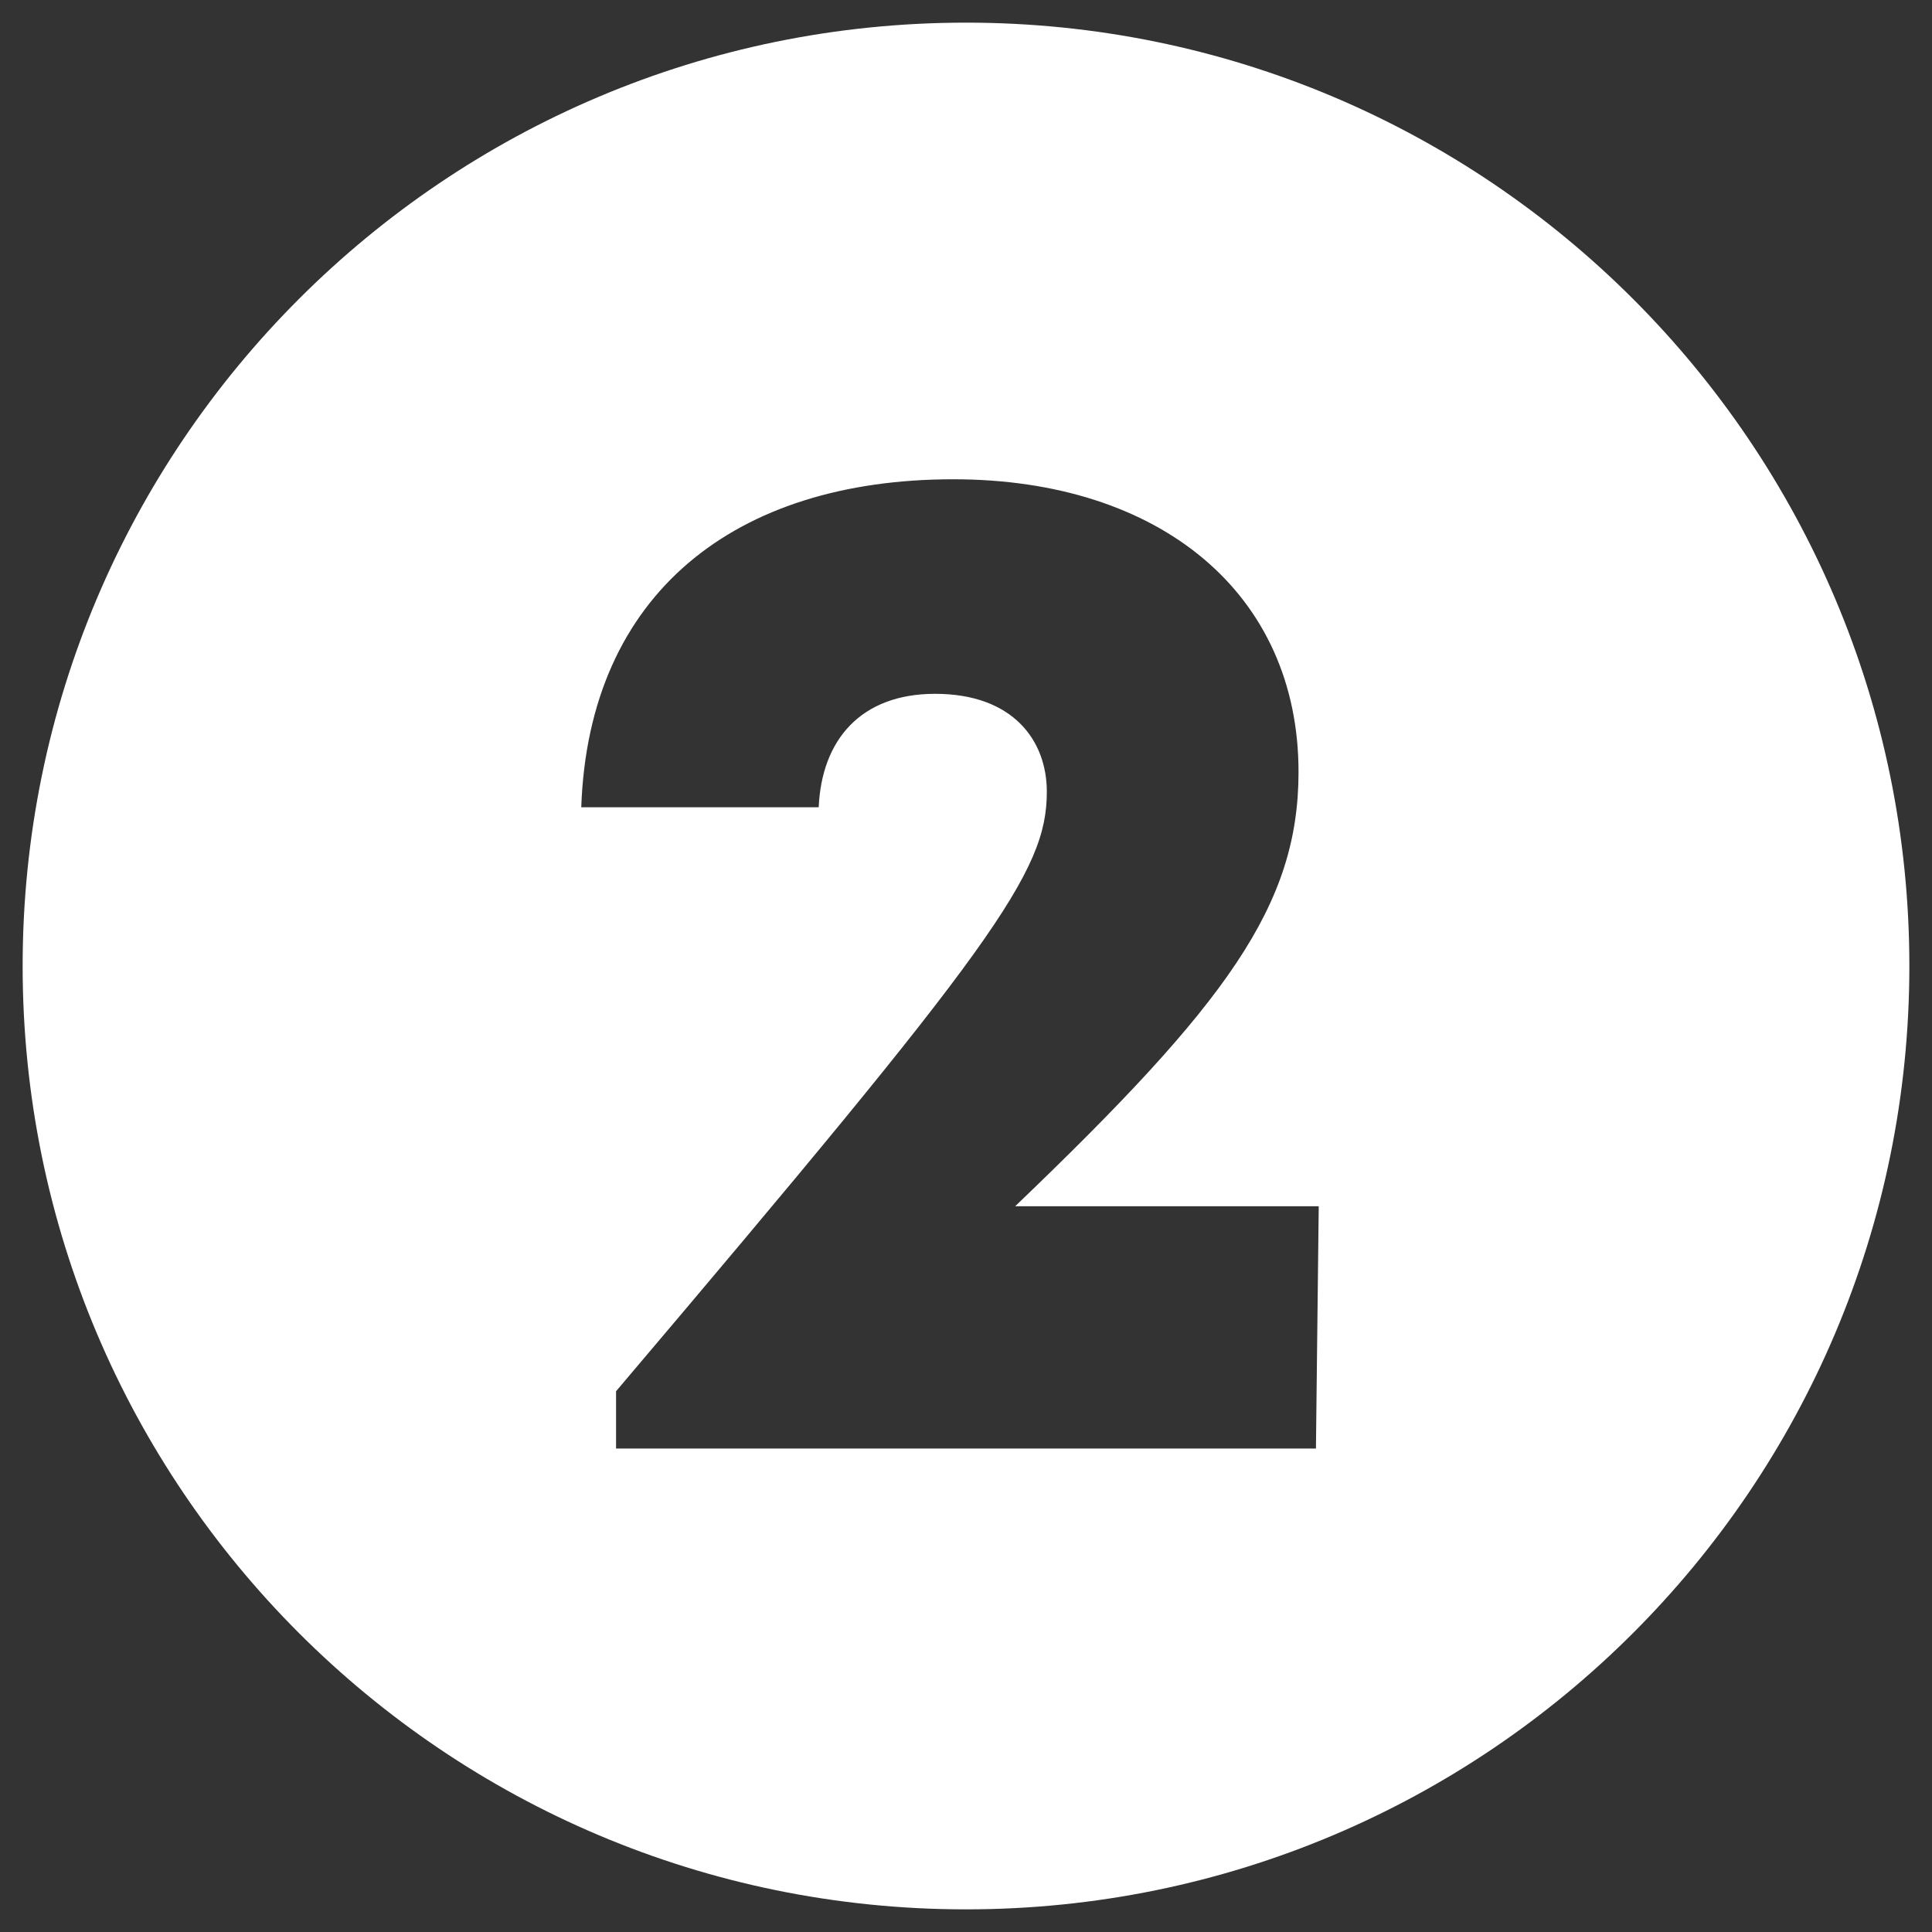 <svg xmlns="http://www.w3.org/2000/svg" version="1.1" xmlns:xlink="http://www.w3.org/1999/xlink" xmlns:svgjs="http://svgjs.com/svgjs" width="512" height="512" x="0" y="0" viewBox="0 0 512 512" style="enable-background:new 0 0 512 512" xml:space="preserve"><rect x="0" y="0" width="512" height="512" fill="#333333" stroke="none"/><g><path d="M256 6C117.929 6 6 117.929 6 256s111.929 250 250 250 250-111.929 250-250S394.071 6 256 6zm92.738 377.871H163.262v-15.18C263.6 250.347 277.42 231.222 277.42 209.812c0-13.522-8.909-25.943-29.612-25.943-19.671 0-30.066 12.2-30.842 30.067h-62.927c1.982-56.62 40.723-86.923 98.584-86.923 54.863 0 91.5 30.305 91.5 77.563 0 35.42-19.006 61.364-75.094 115.092h80.447z" fill="#ffffff" data-original="#000000"></path></g></svg>